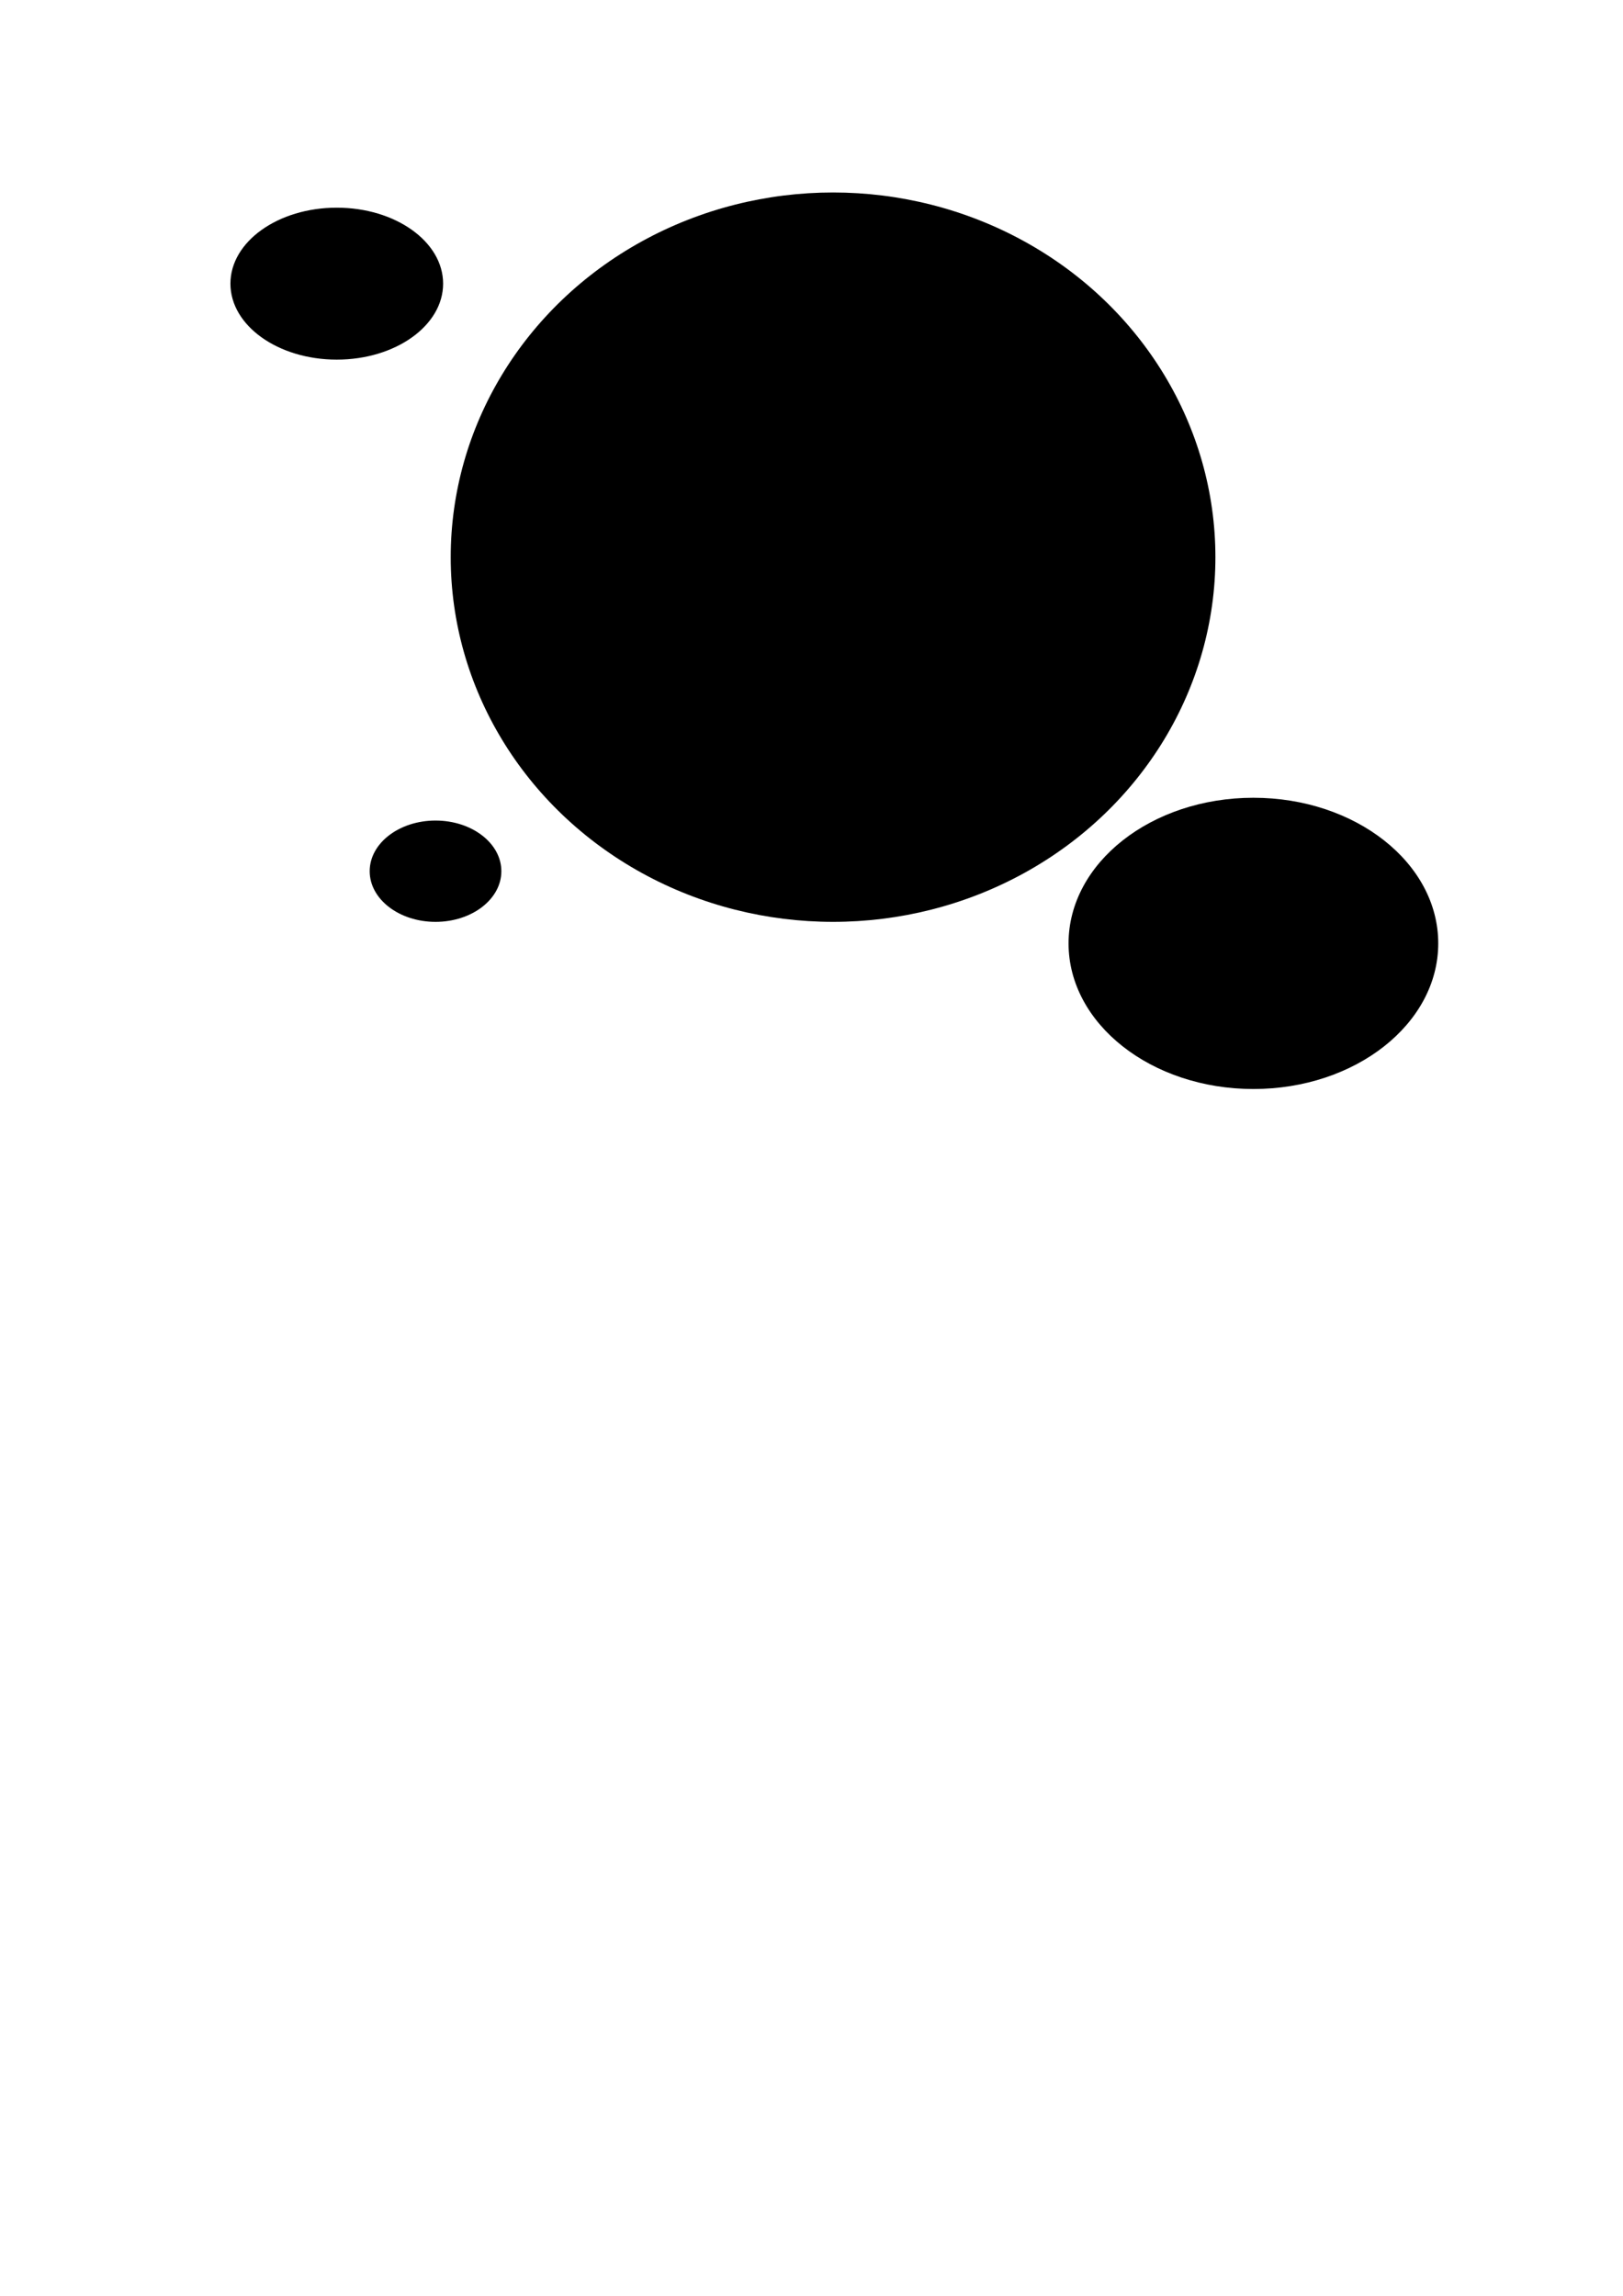 <?xml version="1.0" encoding="UTF-8" standalone="no"?>
<!-- Created with Inkscape (http://www.inkscape.org/) -->

<svg
   width="210mm"
   height="297mm"
   viewBox="0 0 210 297"
   version="1.1"
   id="svg1"
   xmlns:inkscape="http://www.inkscape.org/namespaces/inkscape"
   xmlns:sodipodi="http://sodipodi.sourceforge.net/DTD/sodipodi-0.dtd"
   xmlns="http://www.w3.org/2000/svg"
   xmlns:svg="http://www.w3.org/2000/svg">
  <sodipodi:namedview
     id="namedview1"
     pagecolor="#ffffff"
     bordercolor="#000000"
     borderopacity="0.25"
     inkscape:showpageshadow="2"
     inkscape:pageopacity="0.0"
     inkscape:pagecheckerboard="0"
     inkscape:deskcolor="#d1d1d1"
     inkscape:document-units="mm" />
  <defs
     id="defs1" />
  <g
     inkscape:label="Layer 1"
     inkscape:groupmode="layer"
     id="layer1">
    <ellipse
       style="fill:#000000;stroke-width:0.265"
       id="path5"
       cx="107.79"
       cy="72.079"
       rx="49.472"
       ry="47.179" />
    <ellipse
       style="fill:#000000;stroke-width:0.265"
       id="path6"
       cx="43.575"
       cy="36.695"
       rx="13.76"
       ry="9.829" />
    <ellipse
       style="fill:#000000;stroke-width:0.265"
       id="path7"
       cx="56.352"
       cy="112.705"
       rx="8.518"
       ry="6.553" />
    <ellipse
       style="fill:#000000;stroke-width:0.265"
       id="path8"
       cx="162.177"
       cy="122.042"
       rx="23.917"
       ry="18.839" />
  </g>
</svg>
